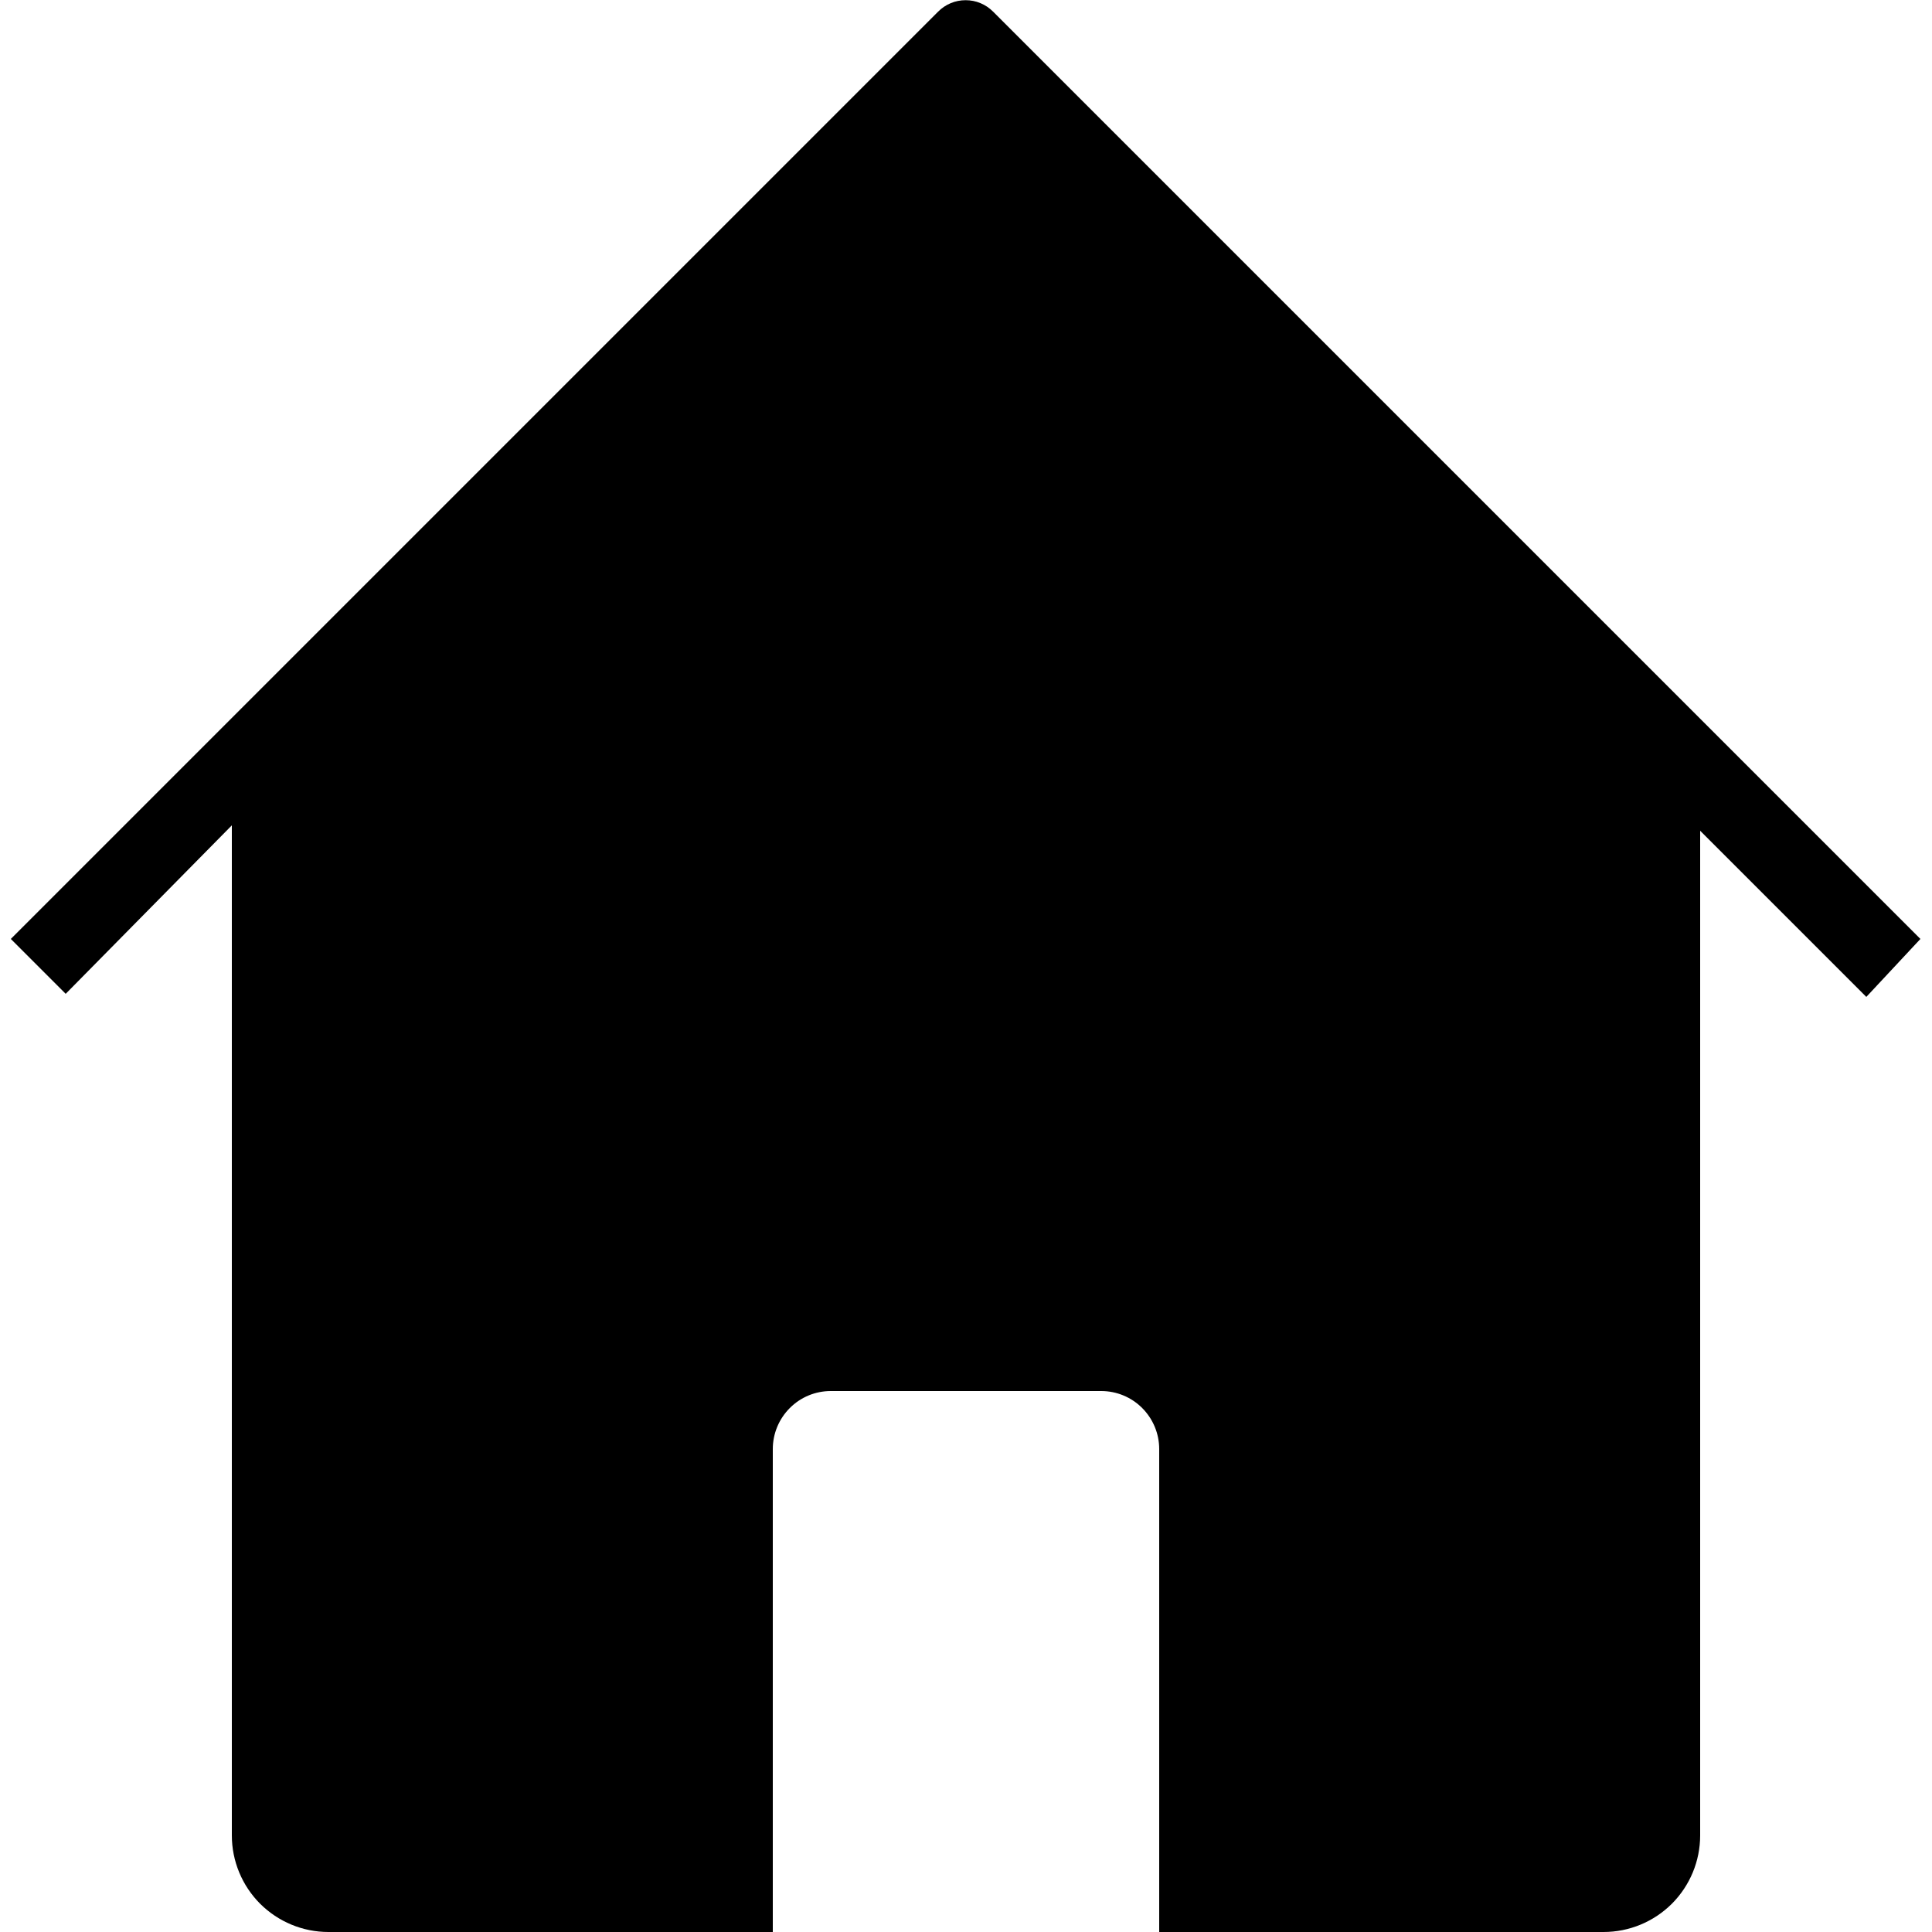 <svg width="30" height="30" viewBox="0 0 30 30" fill="none" xmlns="http://www.w3.org/2000/svg">
<path d="M29.82 14.58L15.42 0.18C15.364 0.124 15.298 0.079 15.225 0.049C15.152 0.018 15.073 0.003 14.994 0.003C14.915 0.003 14.836 0.018 14.763 0.049C14.69 0.079 14.624 0.124 14.568 0.18L0.168 14.58L1.02 15.432L3.6 12.816V28.5C3.6 28.898 3.758 29.279 4.039 29.561C4.321 29.842 4.702 30 5.1 30H12V22.5C12 22.262 12.095 22.033 12.264 21.864C12.432 21.695 12.661 21.6 12.9 21.6H17.1C17.339 21.6 17.568 21.695 17.736 21.864C17.905 22.033 18 22.262 18 22.5V30H24.9C25.298 30 25.679 29.842 25.961 29.561C26.242 29.279 26.4 28.898 26.4 28.5V12.9L28.98 15.48L29.82 14.58Z" fill="currentColor"/>
</svg>
